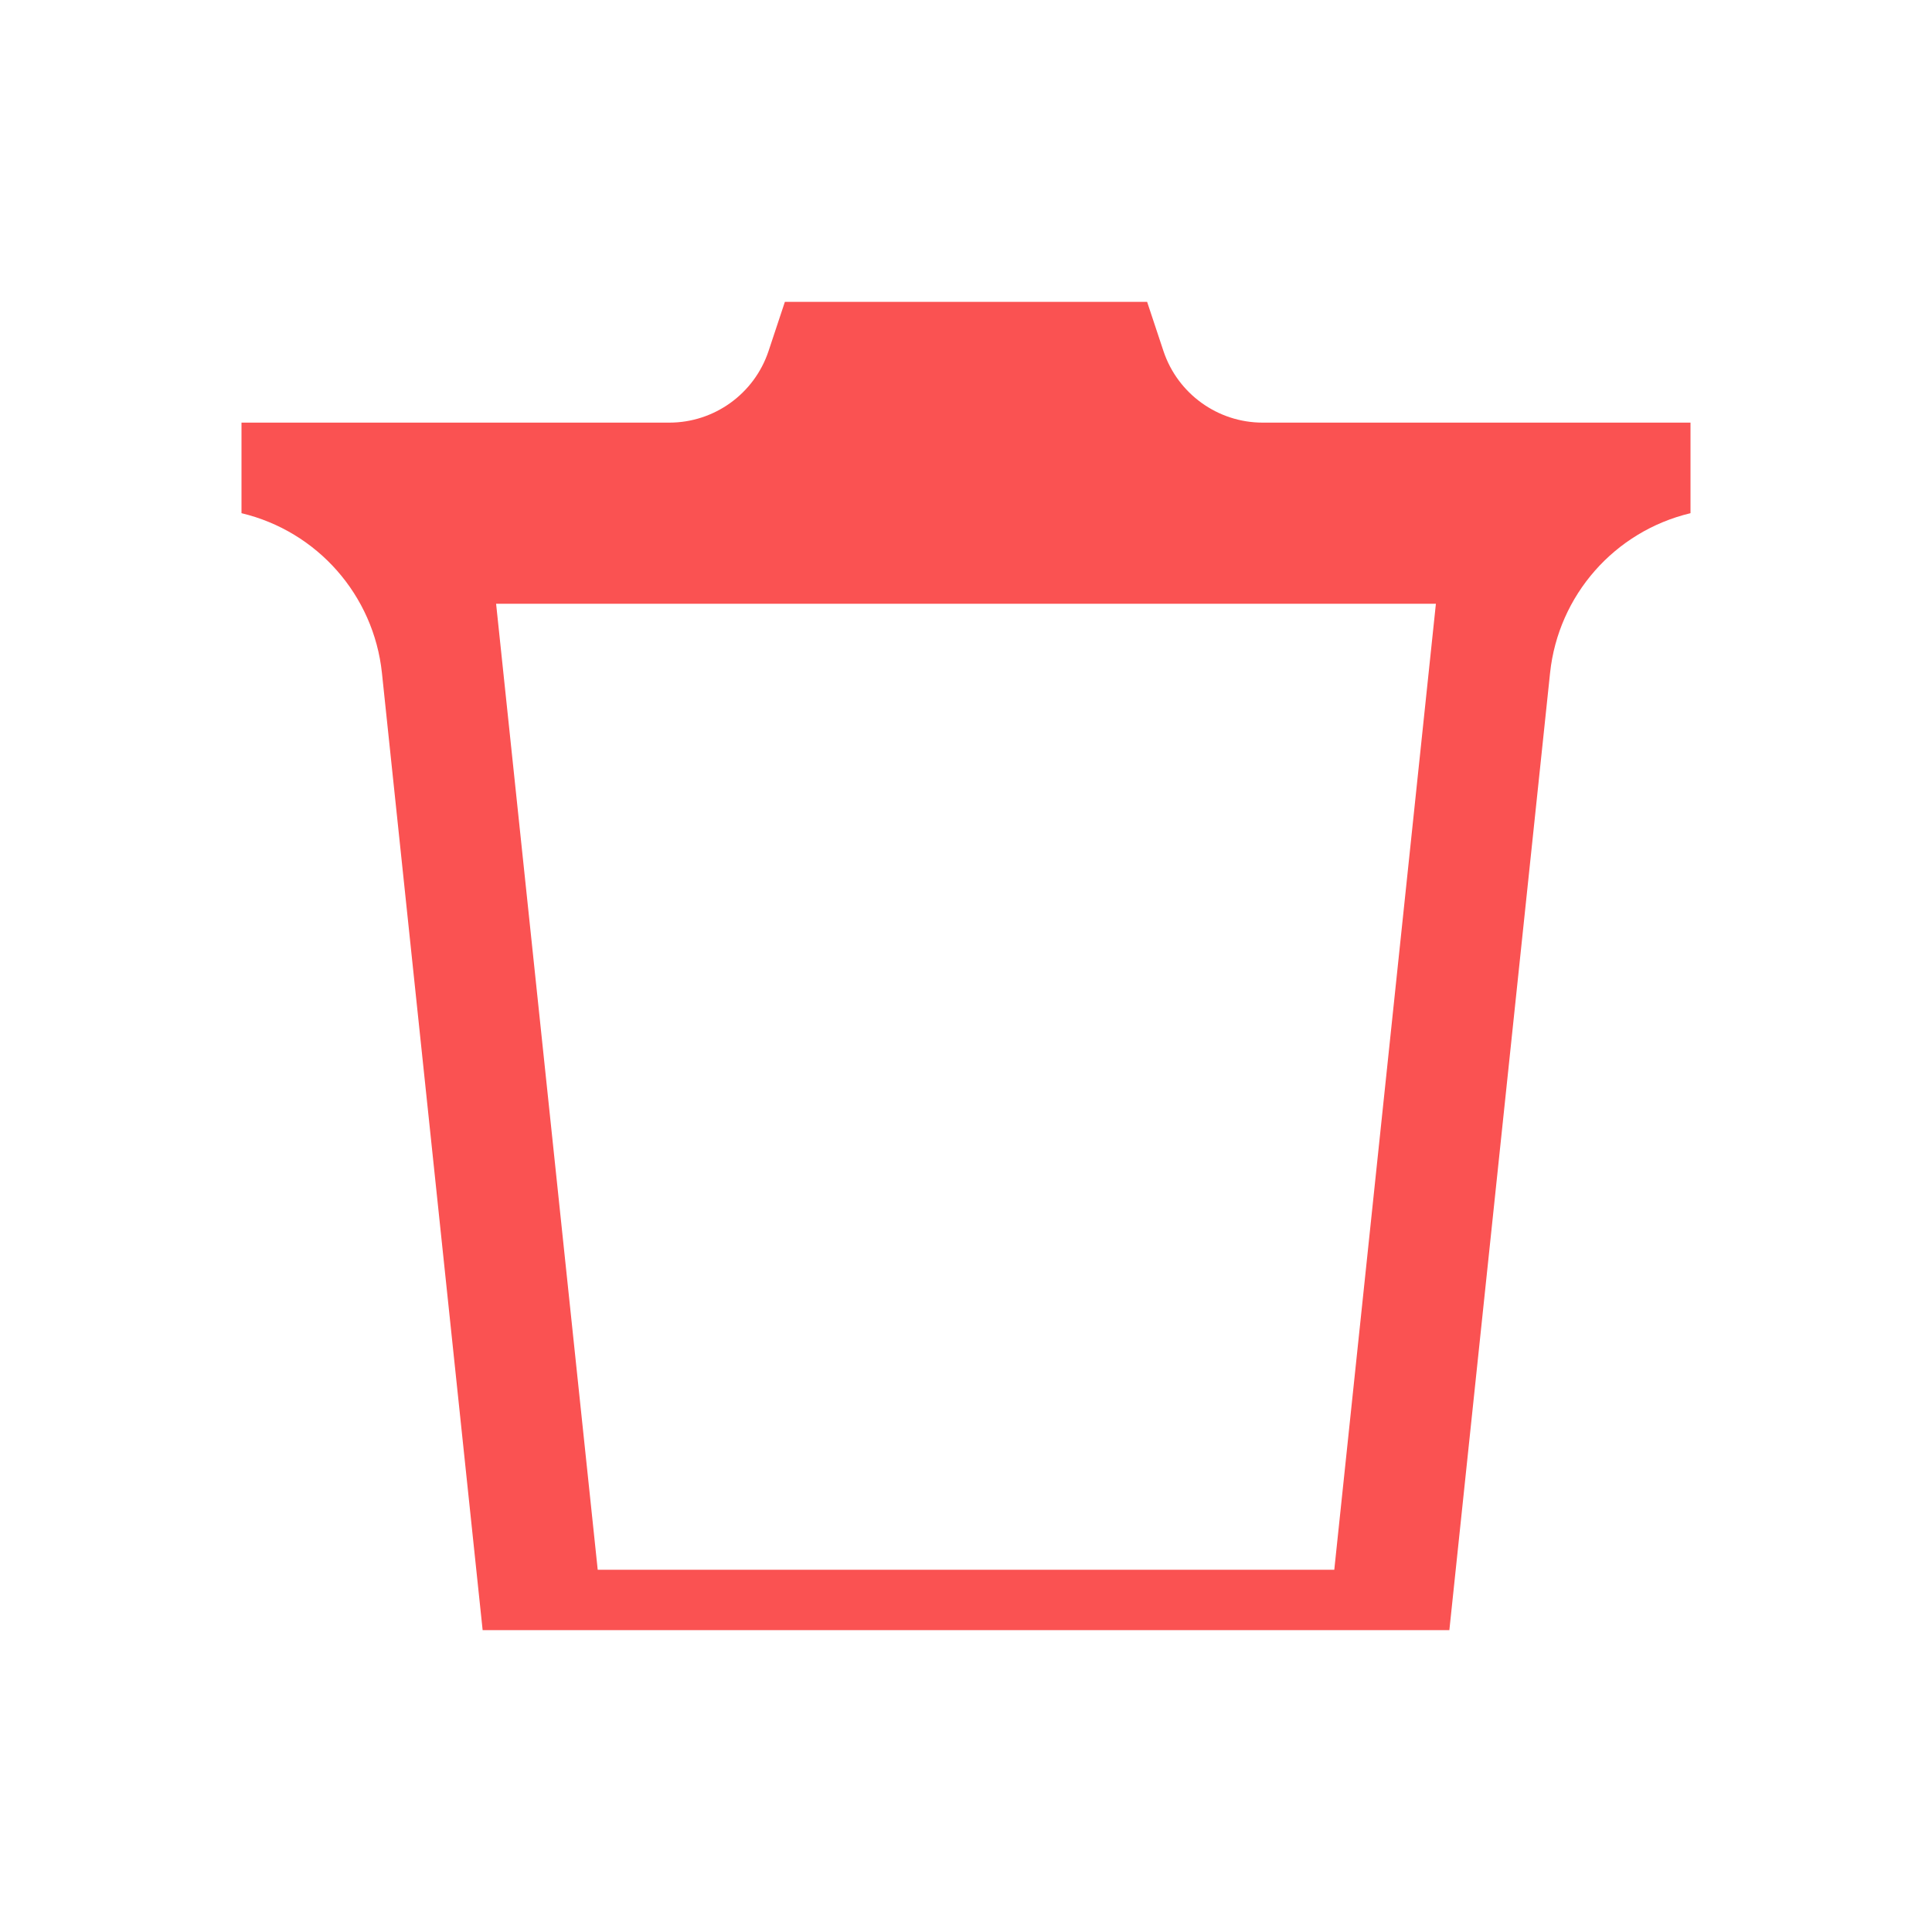 <svg xmlns="http://www.w3.org/2000/svg" x="0px" y="0px" width="100" height="100" viewBox="0 0 32 32"
style="fill:#FA5252;">
<path d="M 13 5 L 12.729 5.816 C 12.493 6.522 11.831 7 11.086 7 L 4 7 L 4 8.5 C 5.258 8.8 6.19 9.86 6.326 11.146 L 7.994 27 L 24.006 27 L 25.674 11.146 C 25.81 9.86 26.742 8.8 28 8.5 L 28 7 L 20.914 7 C 20.169 7 19.507 6.522 19.271 5.816 L 19 5 L 13 5 z M 8.217 10 L 23.783 10 L 22.1 26 L 9.9 26 L 8.217 10 z"></path>
</svg>